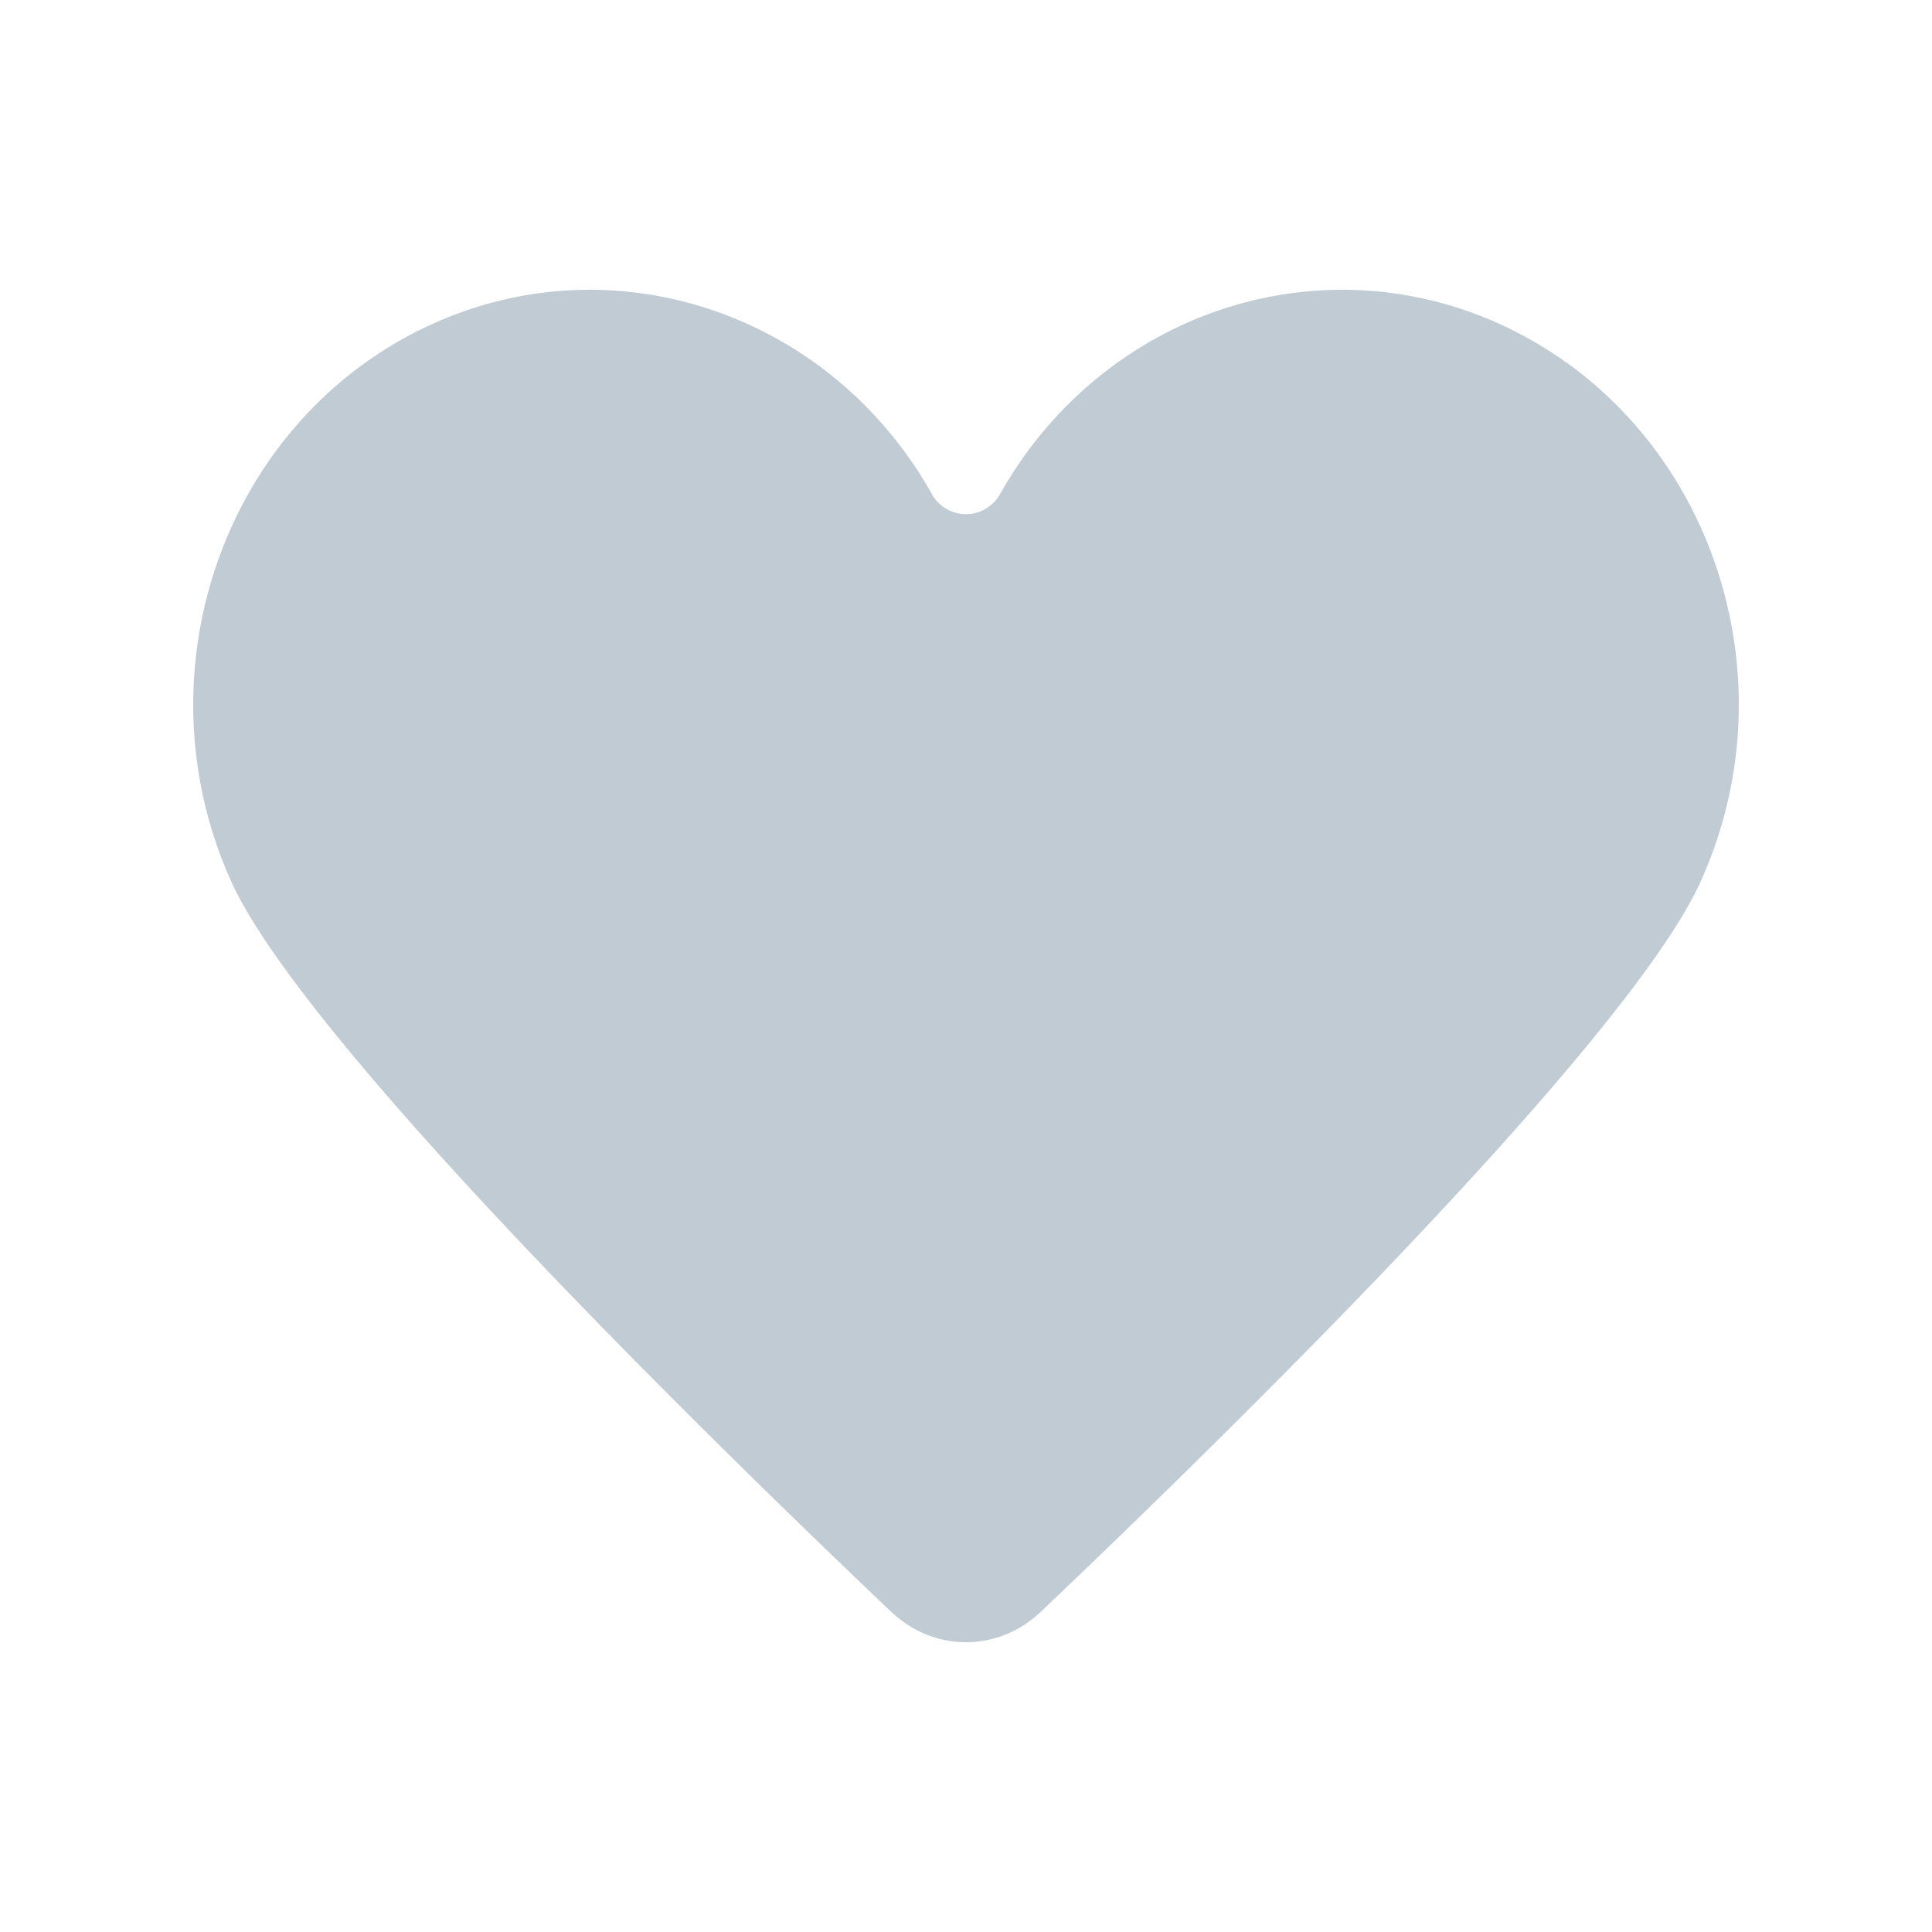 <svg height="20" viewBox="0 0 20 20" width="20" xmlns="http://www.w3.org/2000/svg"><path d="m15.643 3.41c-1.93-.95-4.212-.193-5.28 1.687l-.001.001-.01.017-.003.006a.408.408 0 0 1 -.35.202.407.407 0 0 1 -.349-.202l-.003-.006-.01-.017v-.001c-1.068-1.88-3.35-2.637-5.28-1.687-2.051 1.01-2.93 3.567-1.965 5.711.763 1.692 5.057 5.875 6.835 7.566h.001c.204.193.474.313.772.313.296 0 .565-.118.769-.31 1.776-1.688 6.075-5.876 6.838-7.569.967-2.144.088-4.701-1.964-5.71" fill="#c1cbd4" fill-rule="evenodd"/></svg>